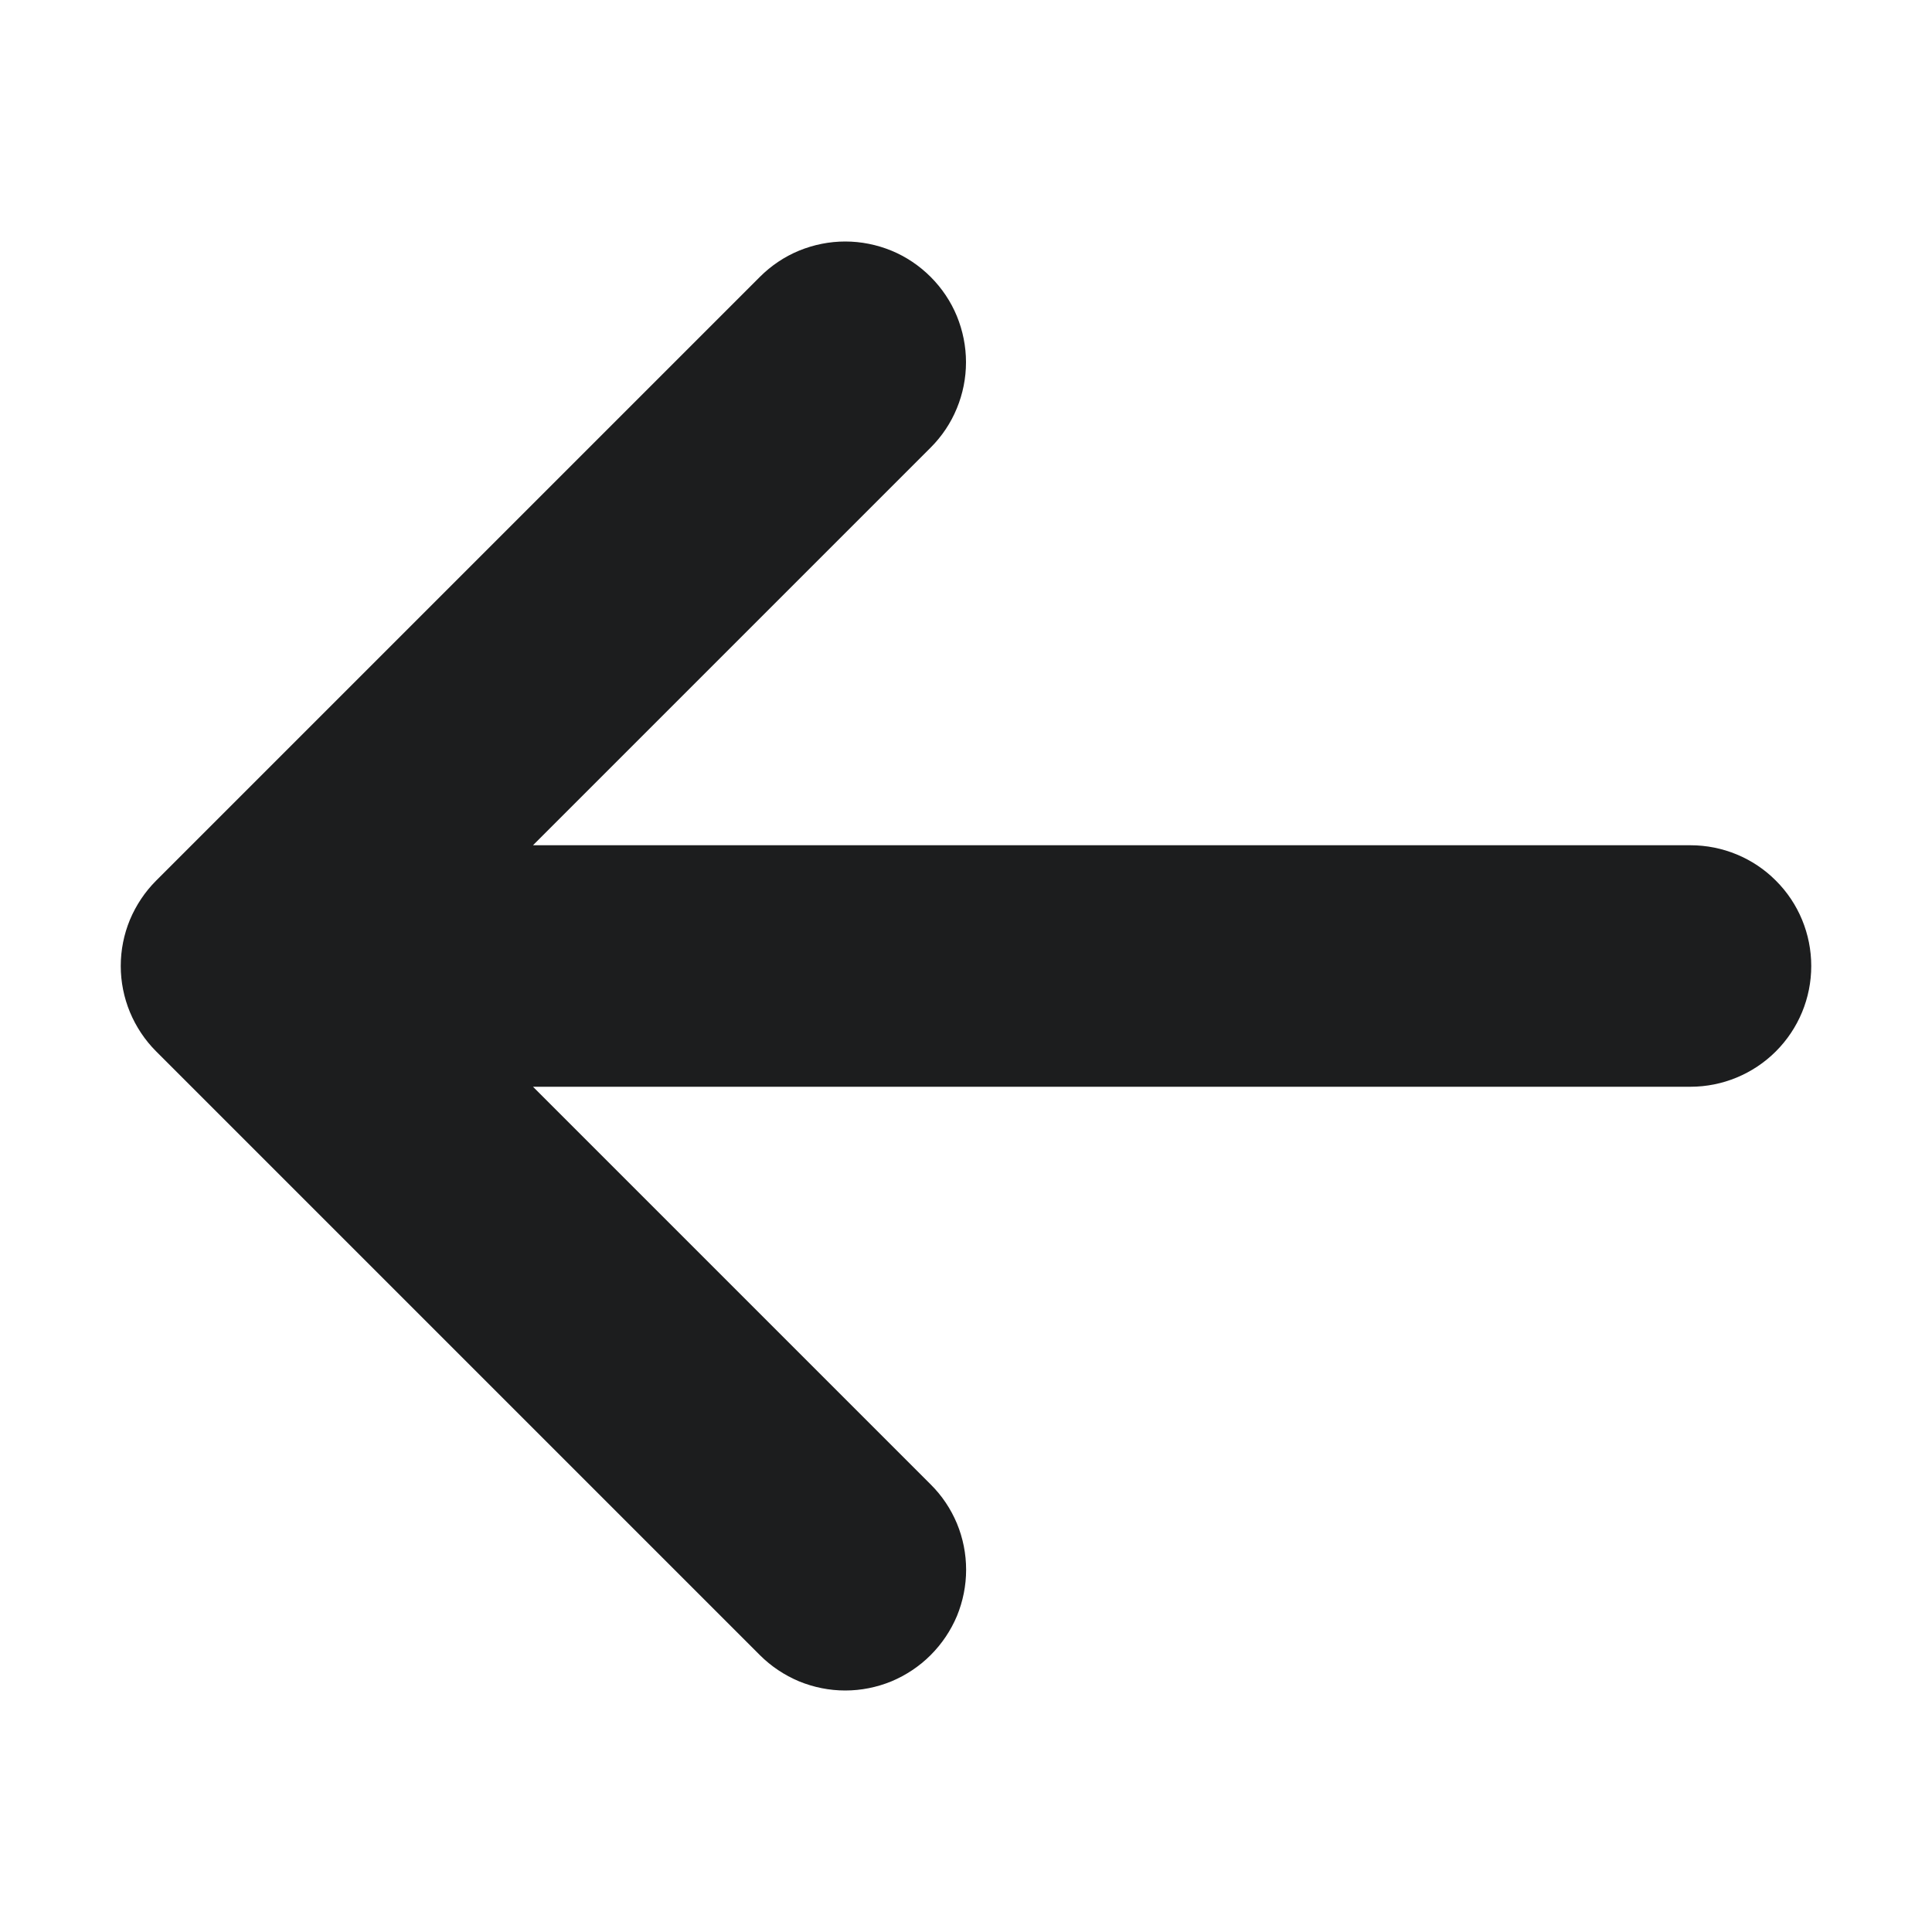 <svg width="16" height="16" viewBox="0 0 16 16" fill="none" xmlns="http://www.w3.org/2000/svg">
<path d="M6.293 13.707L1.293 8.707C1.2 8.614 1.127 8.504 1.076 8.382C1.026 8.261 1 8.131 1 8C1 7.868 1.026 7.738 1.076 7.617C1.127 7.496 1.2 7.386 1.293 7.293L6.293 2.293C6.386 2.2 6.496 2.126 6.617 2.076C6.739 2.026 6.869 2 7 2C7.131 2 7.261 2.026 7.383 2.076C7.504 2.126 7.614 2.2 7.707 2.293C7.8 2.386 7.874 2.496 7.924 2.617C7.974 2.739 8 2.869 8 3C8 3.131 7.974 3.261 7.924 3.382C7.874 3.504 7.8 3.614 7.707 3.707L4.414 7H14C14.265 7 14.52 7.105 14.707 7.293C14.895 7.48 15 7.735 15 8C15 8.265 14.895 8.519 14.707 8.707C14.52 8.894 14.265 9 14 9H4.414L7.707 12.293C7.8 12.385 7.874 12.495 7.925 12.617C7.975 12.738 8.001 12.868 8.001 13C8.001 13.131 7.975 13.261 7.925 13.383C7.874 13.504 7.8 13.614 7.707 13.707C7.614 13.8 7.504 13.873 7.383 13.924C7.261 13.974 7.131 14 7 14C6.869 14 6.739 13.974 6.617 13.924C6.496 13.873 6.386 13.8 6.293 13.707Z" fill="#1C1D1E"/>
</svg>
